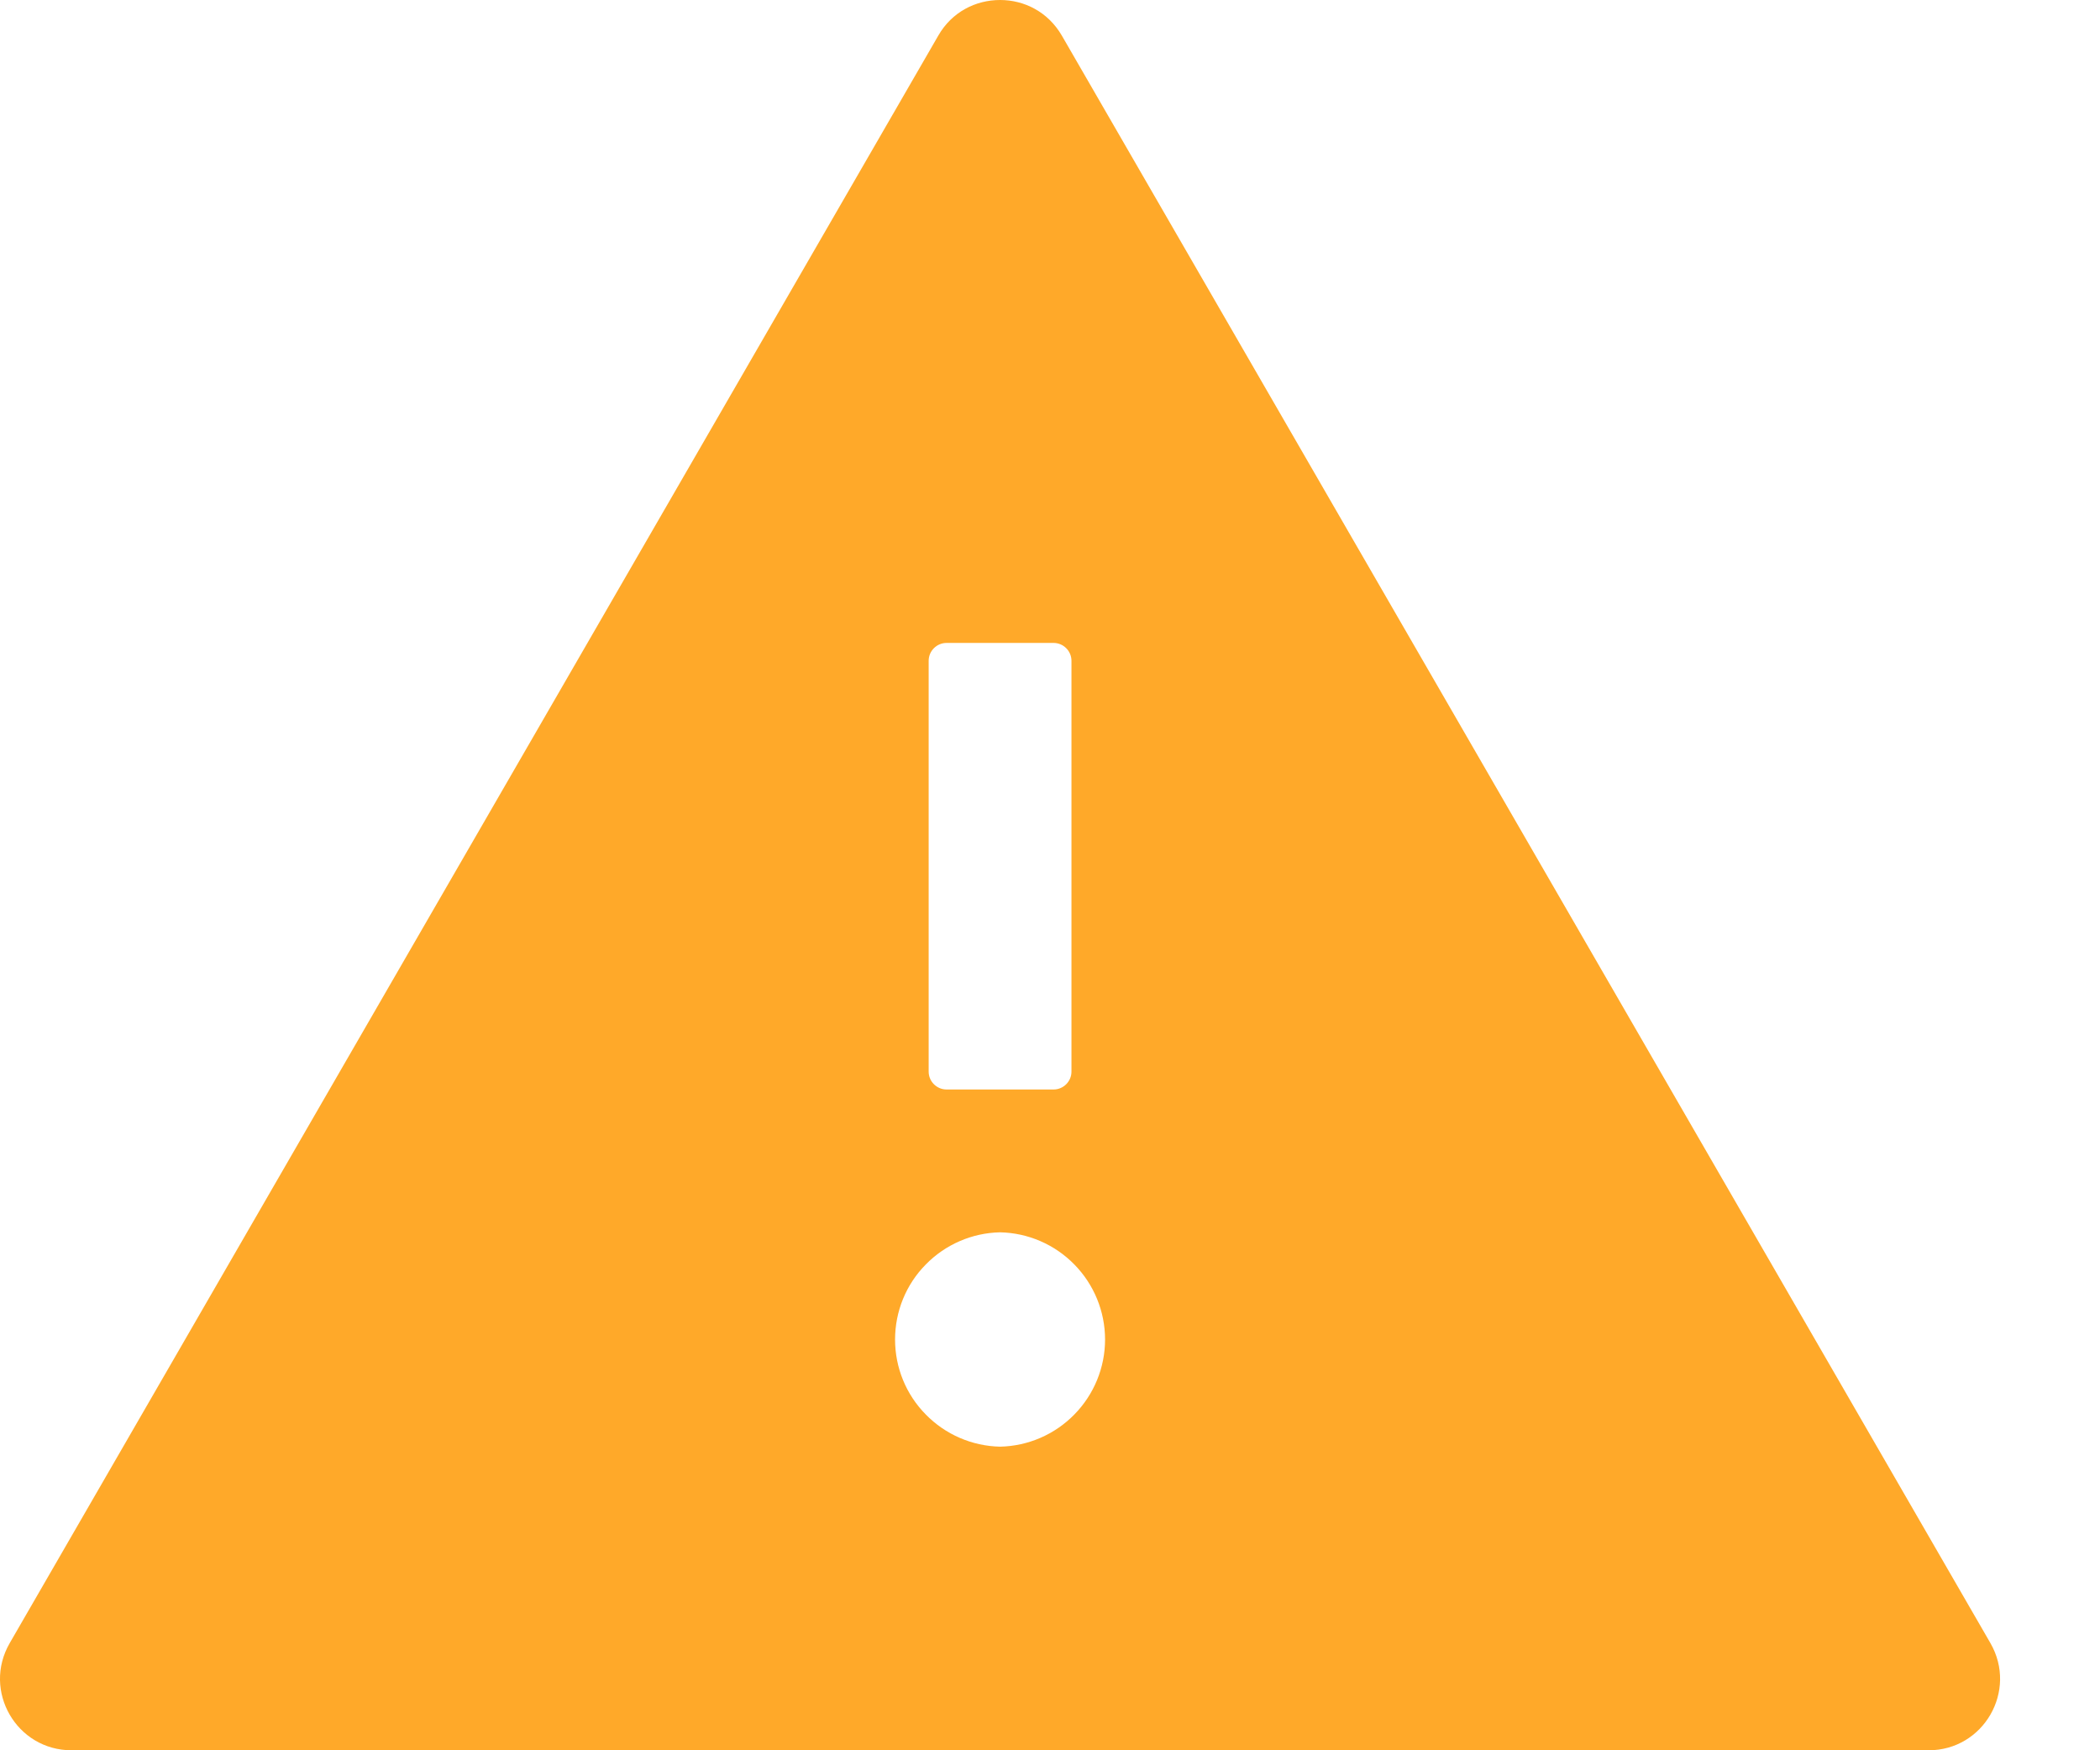 <svg width="18" height="15" viewBox="0 0 18 15" fill="none" xmlns="http://www.w3.org/2000/svg">
<path d="M17.061 14.082L9.102 0.306C8.983 0.101 8.779 0 8.572 0C8.365 0 8.159 0.101 8.042 0.306L0.083 14.082C-0.153 14.491 0.142 15 0.613 15H16.531C17.002 15 17.296 14.491 17.061 14.082ZM7.96 5.663C7.96 5.579 8.029 5.51 8.113 5.51H9.031C9.115 5.51 9.184 5.579 9.184 5.663V9.184C9.184 9.268 9.115 9.337 9.031 9.337H8.113C8.029 9.337 7.96 9.268 7.96 9.184V5.663ZM8.572 12.398C8.332 12.393 8.103 12.294 7.935 12.122C7.766 11.951 7.672 11.72 7.672 11.48C7.672 11.239 7.766 11.008 7.935 10.837C8.103 10.665 8.332 10.566 8.572 10.561C8.812 10.566 9.041 10.665 9.209 10.837C9.377 11.008 9.472 11.239 9.472 11.48C9.472 11.72 9.377 11.951 9.209 12.122C9.041 12.294 8.812 12.393 8.572 12.398V12.398Z" fill="#FFA929"/>
</svg>
